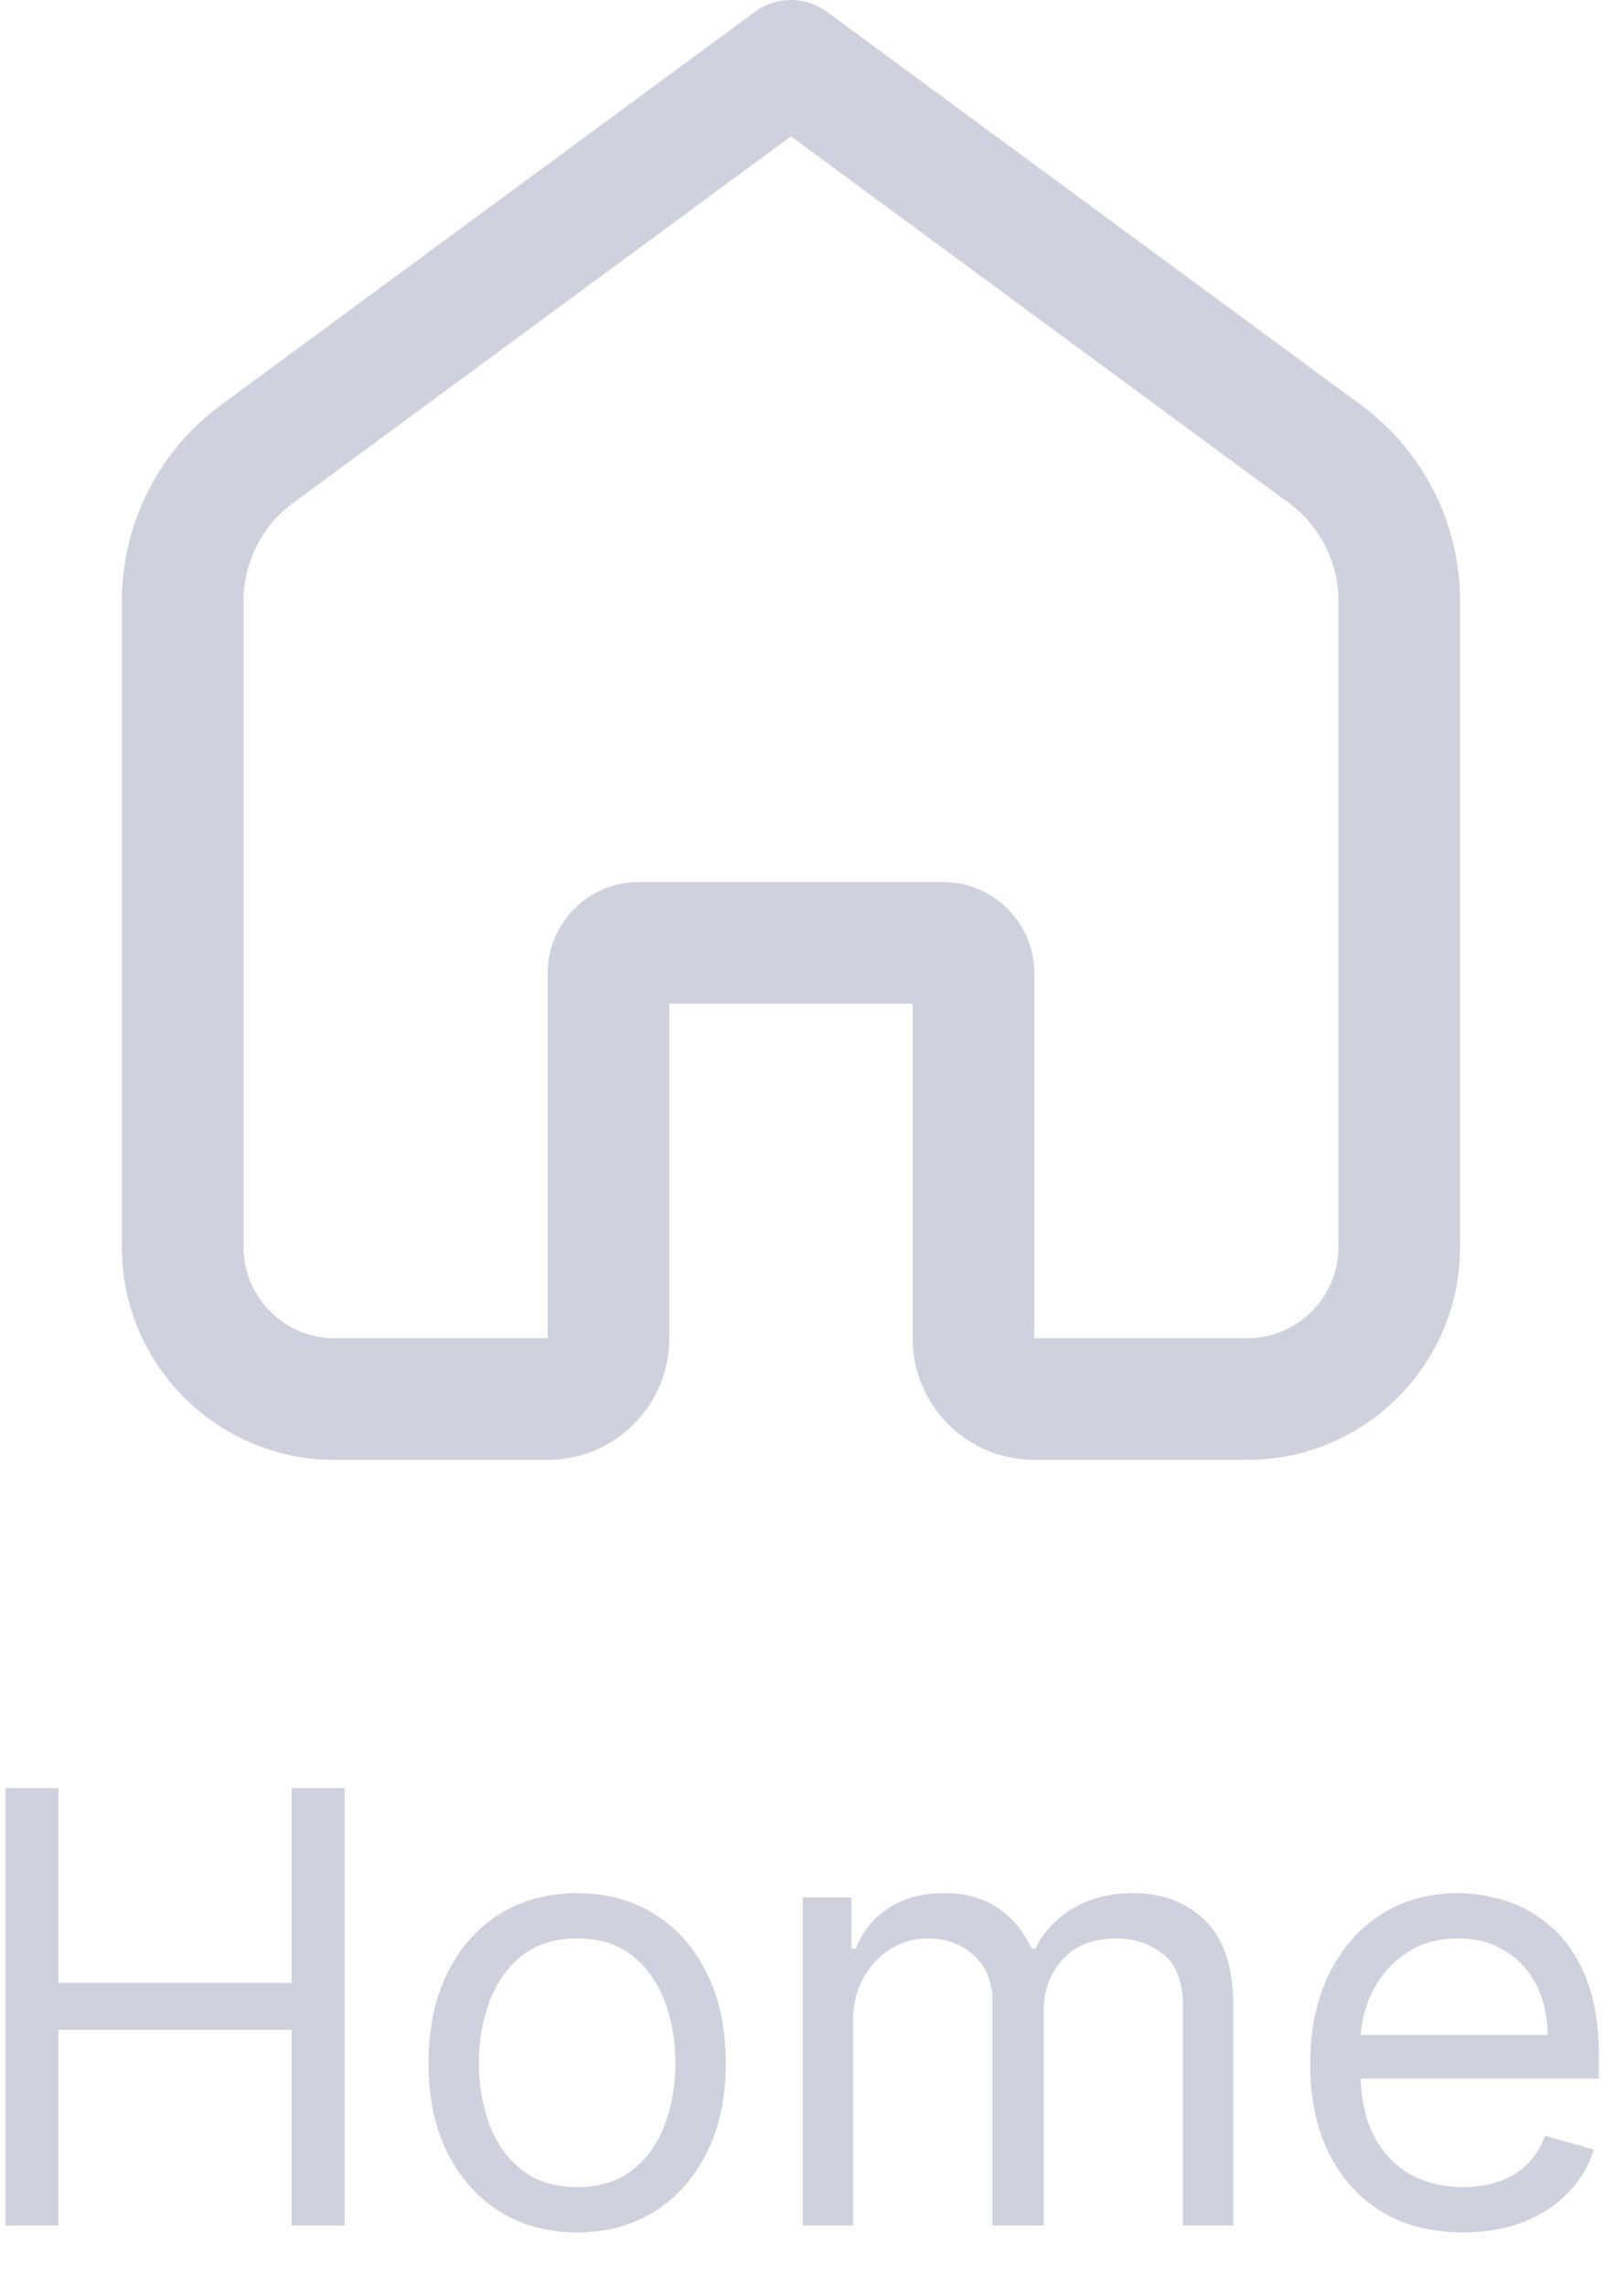 <svg width="27" height="38" viewBox="0 0 27 38" fill="none" xmlns="http://www.w3.org/2000/svg">
<path fill-rule="evenodd" clip-rule="evenodd" d="M13.75 0.197C13.393 -0.066 12.907 -0.066 12.551 0.197L3.673 6.734C2.637 7.497 2.026 8.706 2.026 9.992V20.732C2.026 22.687 3.611 24.271 5.566 24.271H9.105C10.222 24.271 11.128 23.366 11.128 22.249V16.686H15.173V22.249C15.173 23.366 16.079 24.271 17.196 24.271H20.735C22.69 24.271 24.275 22.687 24.275 20.732V9.992C24.275 8.706 23.663 7.497 22.628 6.734L13.75 0.197ZM4.872 8.363L13.15 2.267L21.429 8.363C21.947 8.744 22.252 9.349 22.252 9.992V20.732C22.252 21.57 21.573 22.249 20.735 22.249H17.196V16.181C17.196 15.343 16.517 14.664 15.679 14.664H10.622C9.784 14.664 9.105 15.343 9.105 16.181V22.249H5.566C4.728 22.249 4.049 21.57 4.049 20.732V9.992C4.049 9.349 4.354 8.744 4.872 8.363Z" fill="#CFD1DE"/>
<path d="M0.091 29.727V37H0.972V33.747H4.849V37H5.73V29.727H4.849V32.966H0.972V29.727H0.091Z" fill="#CFD1DE"/>
<path fill-rule="evenodd" clip-rule="evenodd" d="M8.299 36.762C8.671 36.996 9.103 37.114 9.595 37.114C10.088 37.114 10.519 36.996 10.888 36.762C11.26 36.528 11.549 36.2 11.755 35.778C11.963 35.357 12.067 34.865 12.067 34.301C12.067 33.733 11.963 33.237 11.755 32.813C11.549 32.389 11.26 32.06 10.888 31.826C10.519 31.592 10.088 31.474 9.595 31.474C9.103 31.474 8.671 31.592 8.299 31.826C7.93 32.06 7.641 32.389 7.433 32.813C7.227 33.237 7.124 33.733 7.124 34.301C7.124 34.865 7.227 35.357 7.433 35.778C7.641 36.2 7.93 36.528 8.299 36.762ZM10.519 36.073C10.277 36.265 9.969 36.361 9.595 36.361C9.221 36.361 8.914 36.265 8.672 36.073C8.431 35.881 8.252 35.629 8.136 35.317C8.02 35.004 7.962 34.666 7.962 34.301C7.962 33.937 8.02 33.597 8.136 33.282C8.252 32.967 8.431 32.713 8.672 32.519C8.914 32.324 9.221 32.227 9.595 32.227C9.969 32.227 10.277 32.324 10.519 32.519C10.76 32.713 10.939 32.967 11.055 33.282C11.171 33.597 11.229 33.937 11.229 34.301C11.229 34.666 11.171 35.004 11.055 35.317C10.939 35.629 10.76 35.881 10.519 36.073Z" fill="#CFD1DE"/>
<path d="M13.346 31.546V37H14.184V33.591C14.184 33.323 14.241 33.088 14.355 32.884C14.471 32.678 14.622 32.517 14.809 32.401C14.999 32.285 15.202 32.227 15.42 32.227C15.737 32.227 15.997 32.323 16.198 32.515C16.399 32.704 16.5 32.954 16.5 33.264V37H17.352V33.449C17.352 33.096 17.457 32.805 17.668 32.575C17.879 32.343 18.176 32.227 18.559 32.227C18.858 32.227 19.117 32.314 19.337 32.486C19.557 32.659 19.667 32.947 19.667 33.349V37H20.505V33.349C20.505 32.708 20.35 32.236 20.04 31.933C19.73 31.627 19.331 31.474 18.843 31.474C18.453 31.474 18.118 31.558 17.838 31.727C17.559 31.892 17.35 32.116 17.21 32.398H17.153C17.018 32.106 16.83 31.88 16.588 31.72C16.349 31.556 16.05 31.474 15.69 31.474C15.335 31.474 15.031 31.556 14.777 31.72C14.524 31.88 14.341 32.106 14.227 32.398H14.156V31.546H13.346Z" fill="#CFD1DE"/>
<path fill-rule="evenodd" clip-rule="evenodd" d="M22.965 36.766C23.346 36.998 23.799 37.114 24.325 37.114C24.694 37.114 25.027 37.057 25.323 36.943C25.619 36.827 25.867 36.666 26.068 36.46C26.27 36.252 26.413 36.01 26.498 35.736L25.688 35.508C25.617 35.698 25.517 35.856 25.387 35.984C25.256 36.11 25.101 36.205 24.921 36.269C24.744 36.33 24.545 36.361 24.325 36.361C23.986 36.361 23.689 36.287 23.433 36.141C23.178 35.992 22.978 35.775 22.833 35.491C22.704 35.231 22.634 34.92 22.622 34.557H26.583V34.202C26.583 33.693 26.516 33.264 26.381 32.916C26.246 32.568 26.065 32.289 25.837 32.078C25.61 31.865 25.358 31.711 25.081 31.616C24.804 31.522 24.523 31.474 24.239 31.474C23.747 31.474 23.316 31.595 22.947 31.837C22.58 32.076 22.293 32.41 22.087 32.838C21.884 33.264 21.782 33.757 21.782 34.315C21.782 34.874 21.884 35.364 22.087 35.785C22.293 36.205 22.586 36.531 22.965 36.766ZM22.624 33.832C22.64 33.579 22.704 33.34 22.815 33.115C22.946 32.852 23.131 32.639 23.373 32.476C23.617 32.31 23.906 32.227 24.239 32.227C24.543 32.227 24.805 32.297 25.028 32.437C25.253 32.577 25.425 32.767 25.546 33.008C25.669 33.25 25.731 33.525 25.731 33.832H22.624Z" fill="#CFD1DE"/>
</svg>
